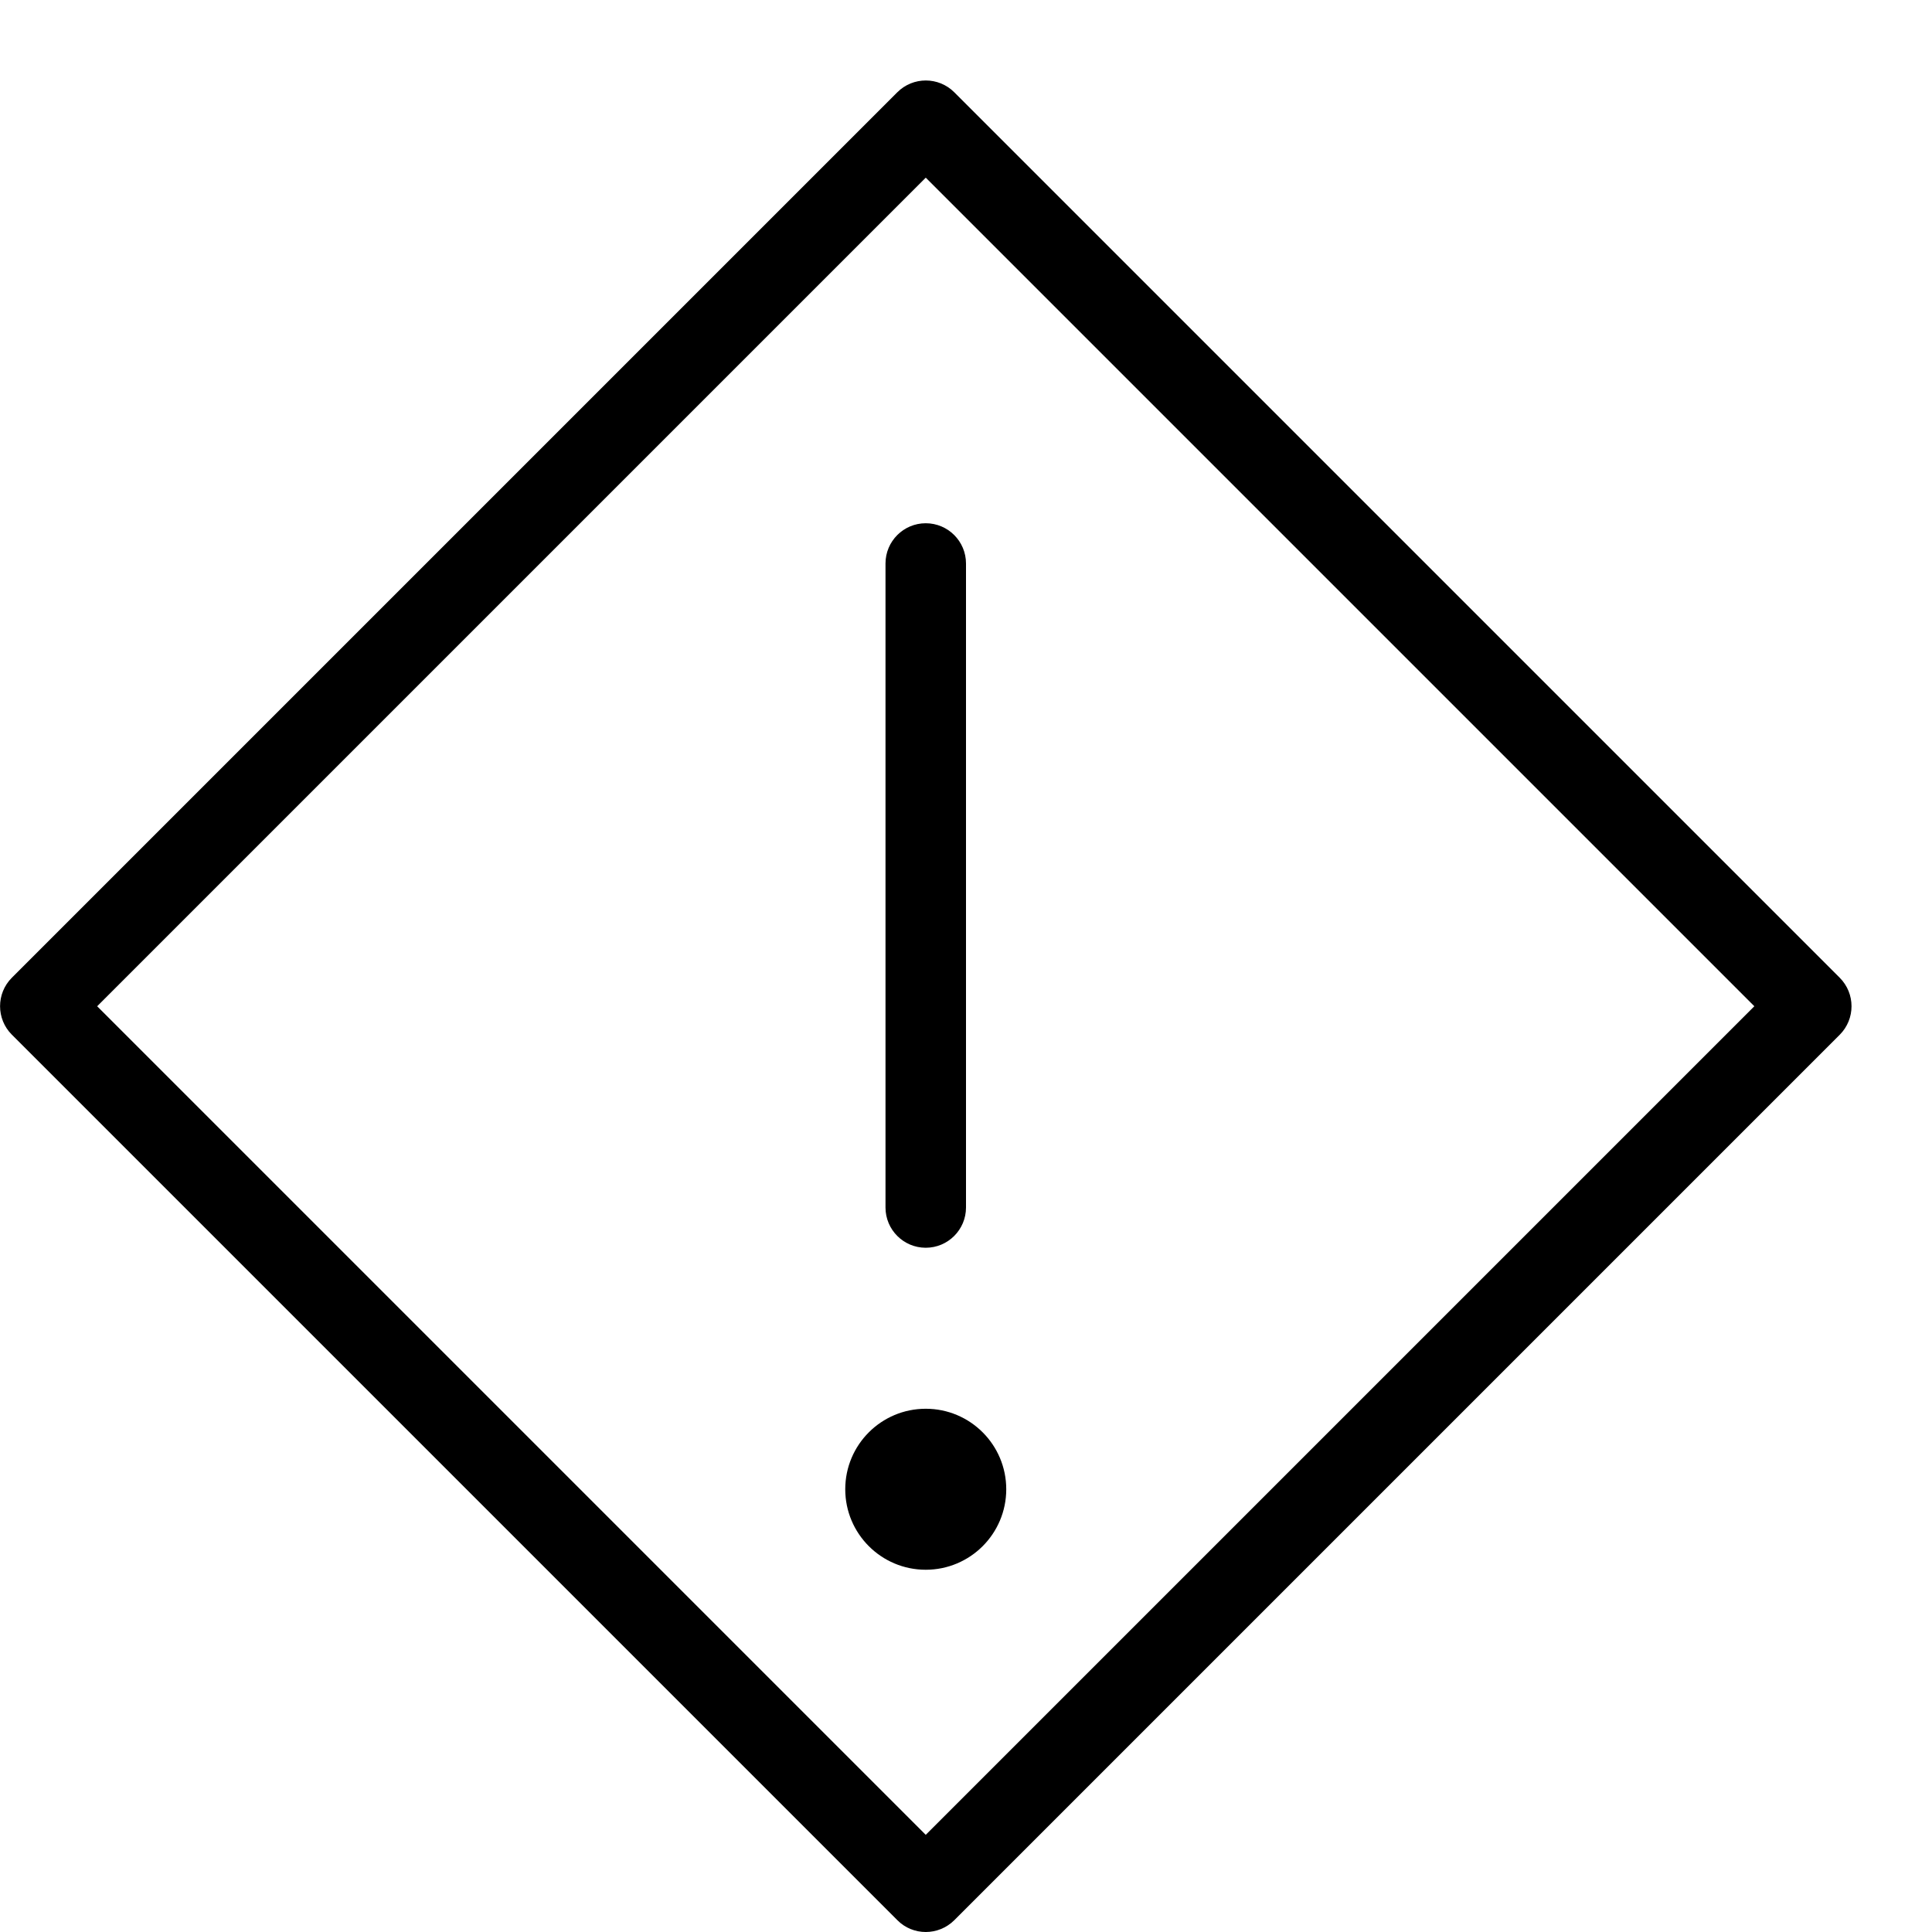 <?xml version="1.0" encoding="utf-8"?>
<!-- Generator: Adobe Illustrator 16.0.0, SVG Export Plug-In . SVG Version: 6.00 Build 0)  -->
<!DOCTYPE svg PUBLIC "-//W3C//DTD SVG 1.1//EN" "http://www.w3.org/Graphics/SVG/1.1/DTD/svg11.dtd">
<svg version="1.1" id="Outline_Icons" xmlns="http://www.w3.org/2000/svg" xmlns:xlink="http://www.w3.org/1999/xlink" x="0px"
	 y="0px" width="24px" height="24px" viewBox="0 0 24 24" enable-background="new 0 0 24 24" xml:space="preserve">
<g>
	<path d="M11,7v8c0,0.276,0.224,0.5,0.5,0.5S12,15.276,12,15V7c0-0.276-0.224-0.5-0.5-0.5S11,6.724,11,7z"/>
	<path d="M22.854,12.146l-11-11c-0.195-0.195-0.512-0.195-0.707,0l-11,11c-0.195,0.195-0.195,0.512,0,0.707l11,11
		C11.244,23.951,11.372,24,11.5,24s0.256-0.049,0.354-0.146l11-11C23.049,12.658,23.049,12.342,22.854,12.146z M11.5,22.793
		L1.207,12.5L11.5,2.207L21.793,12.5L11.5,22.793z"/>
	<circle cx="11.5" cy="18.5" r="1"/>
</g>
</svg>
